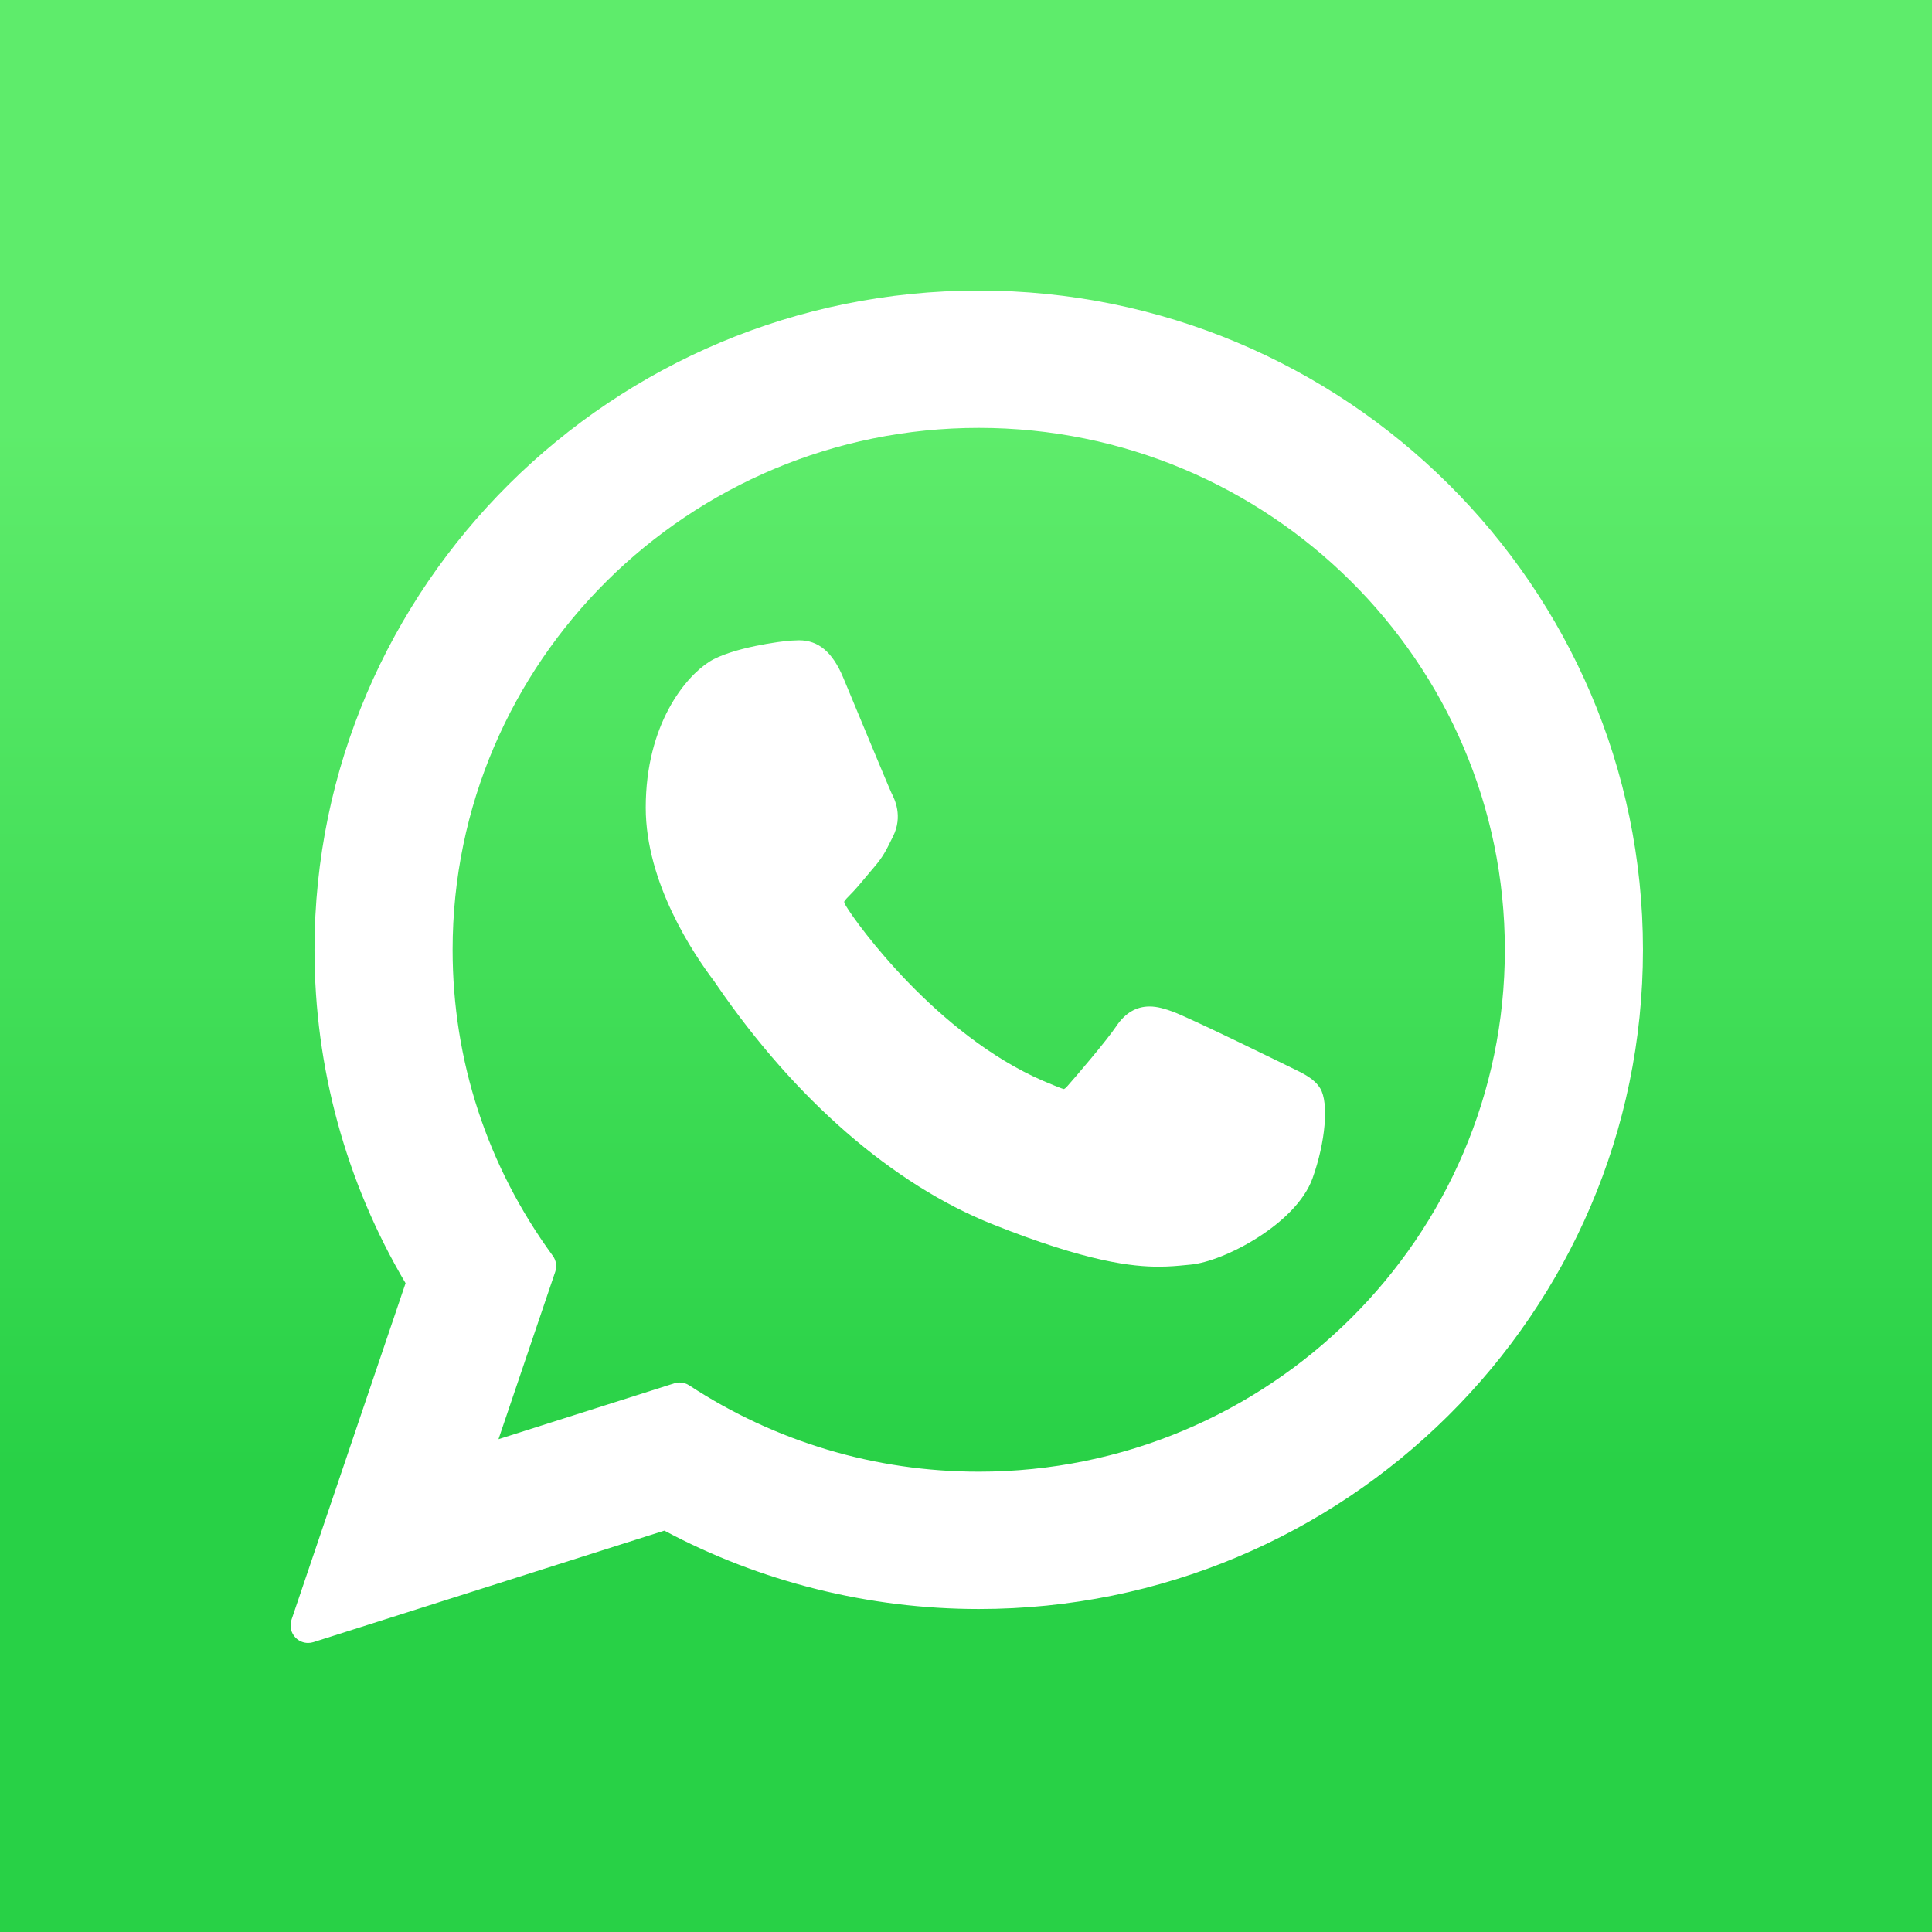 <svg width="100%" style="border-radius: 23%" viewBox="0 0 512 512" fill="none" xmlns="http://www.w3.org/2000/svg" ><rect x="0" y="0" width="512" height="512" fill="#333333" stroke="none"/> <rect width="512" height="512" fill="url(#paint0_linear_48_8)" /> <path d="M342.198 282.941C341.499 282.606 315.371 269.74 310.728 268.069C308.833 267.388 306.802 266.724 304.642 266.724C301.114 266.724 298.15 268.482 295.842 271.936C293.232 275.815 285.331 285.051 282.889 287.81C282.57 288.174 282.135 288.61 281.875 288.61C281.641 288.61 277.597 286.944 276.373 286.413C248.344 274.237 227.07 244.959 224.152 240.022C223.736 239.312 223.718 238.99 223.715 238.99C223.817 238.614 224.76 237.669 225.246 237.181C226.669 235.773 228.211 233.917 229.703 232.122C230.409 231.271 231.117 230.42 231.811 229.617C233.976 227.099 234.939 225.144 236.056 222.879L236.642 221.703C239.369 216.284 237.04 211.711 236.287 210.234C235.669 208.998 224.636 182.372 223.464 179.574C220.643 172.824 216.916 169.681 211.736 169.681C211.256 169.681 211.736 169.681 209.721 169.766C207.267 169.87 193.902 171.629 187.994 175.354C181.727 179.305 171.127 191.897 171.127 214.044C171.127 233.976 183.775 252.795 189.206 259.953C189.341 260.133 189.589 260.5 189.948 261.026C210.746 291.399 236.673 313.908 262.956 324.408C288.259 334.515 300.241 335.683 307.053 335.683C307.055 335.683 307.055 335.683 307.055 335.683C309.917 335.683 312.208 335.459 314.23 335.26L315.512 335.138C324.253 334.363 343.462 324.409 347.832 312.266C351.274 302.702 352.182 292.253 349.892 288.461C348.323 285.882 345.62 284.585 342.198 282.941Z" fill="white" /> <path d="M259.382 77C162.316 77 83.347 155.376 83.347 251.712C83.347 282.871 91.685 313.371 107.481 340.064L77.247 429.251C76.683 430.914 77.102 432.753 78.332 434.005C79.22 434.911 80.425 435.4 81.654 435.4C82.126 435.4 82.601 435.329 83.064 435.181L176.062 405.629C201.51 419.227 230.273 426.404 259.383 426.404C356.439 426.405 435.4 348.038 435.4 251.712C435.4 155.376 356.439 77 259.382 77ZM259.382 390.011C231.991 390.011 205.461 382.102 182.656 367.138C181.889 366.634 180.999 366.375 180.103 366.375C179.629 366.375 179.155 366.448 178.693 366.594L132.106 381.403L147.145 337.034C147.632 335.598 147.388 334.015 146.492 332.791C129.126 309.062 119.946 281.026 119.946 251.712C119.946 175.444 182.496 113.394 259.38 113.394C336.255 113.394 398.798 175.444 398.798 251.712C398.799 327.971 336.257 390.011 259.382 390.011Z" fill="white" /> <defs> <linearGradient id="paint0_linear_48_8" x1="256" y1="113.5" x2="256" y2="390" gradientUnits="userSpaceOnUse" > <stop stop-color="#5EEC6B" /> <stop offset="1" stop-color="#28D146" /> </linearGradient> </defs> </svg>